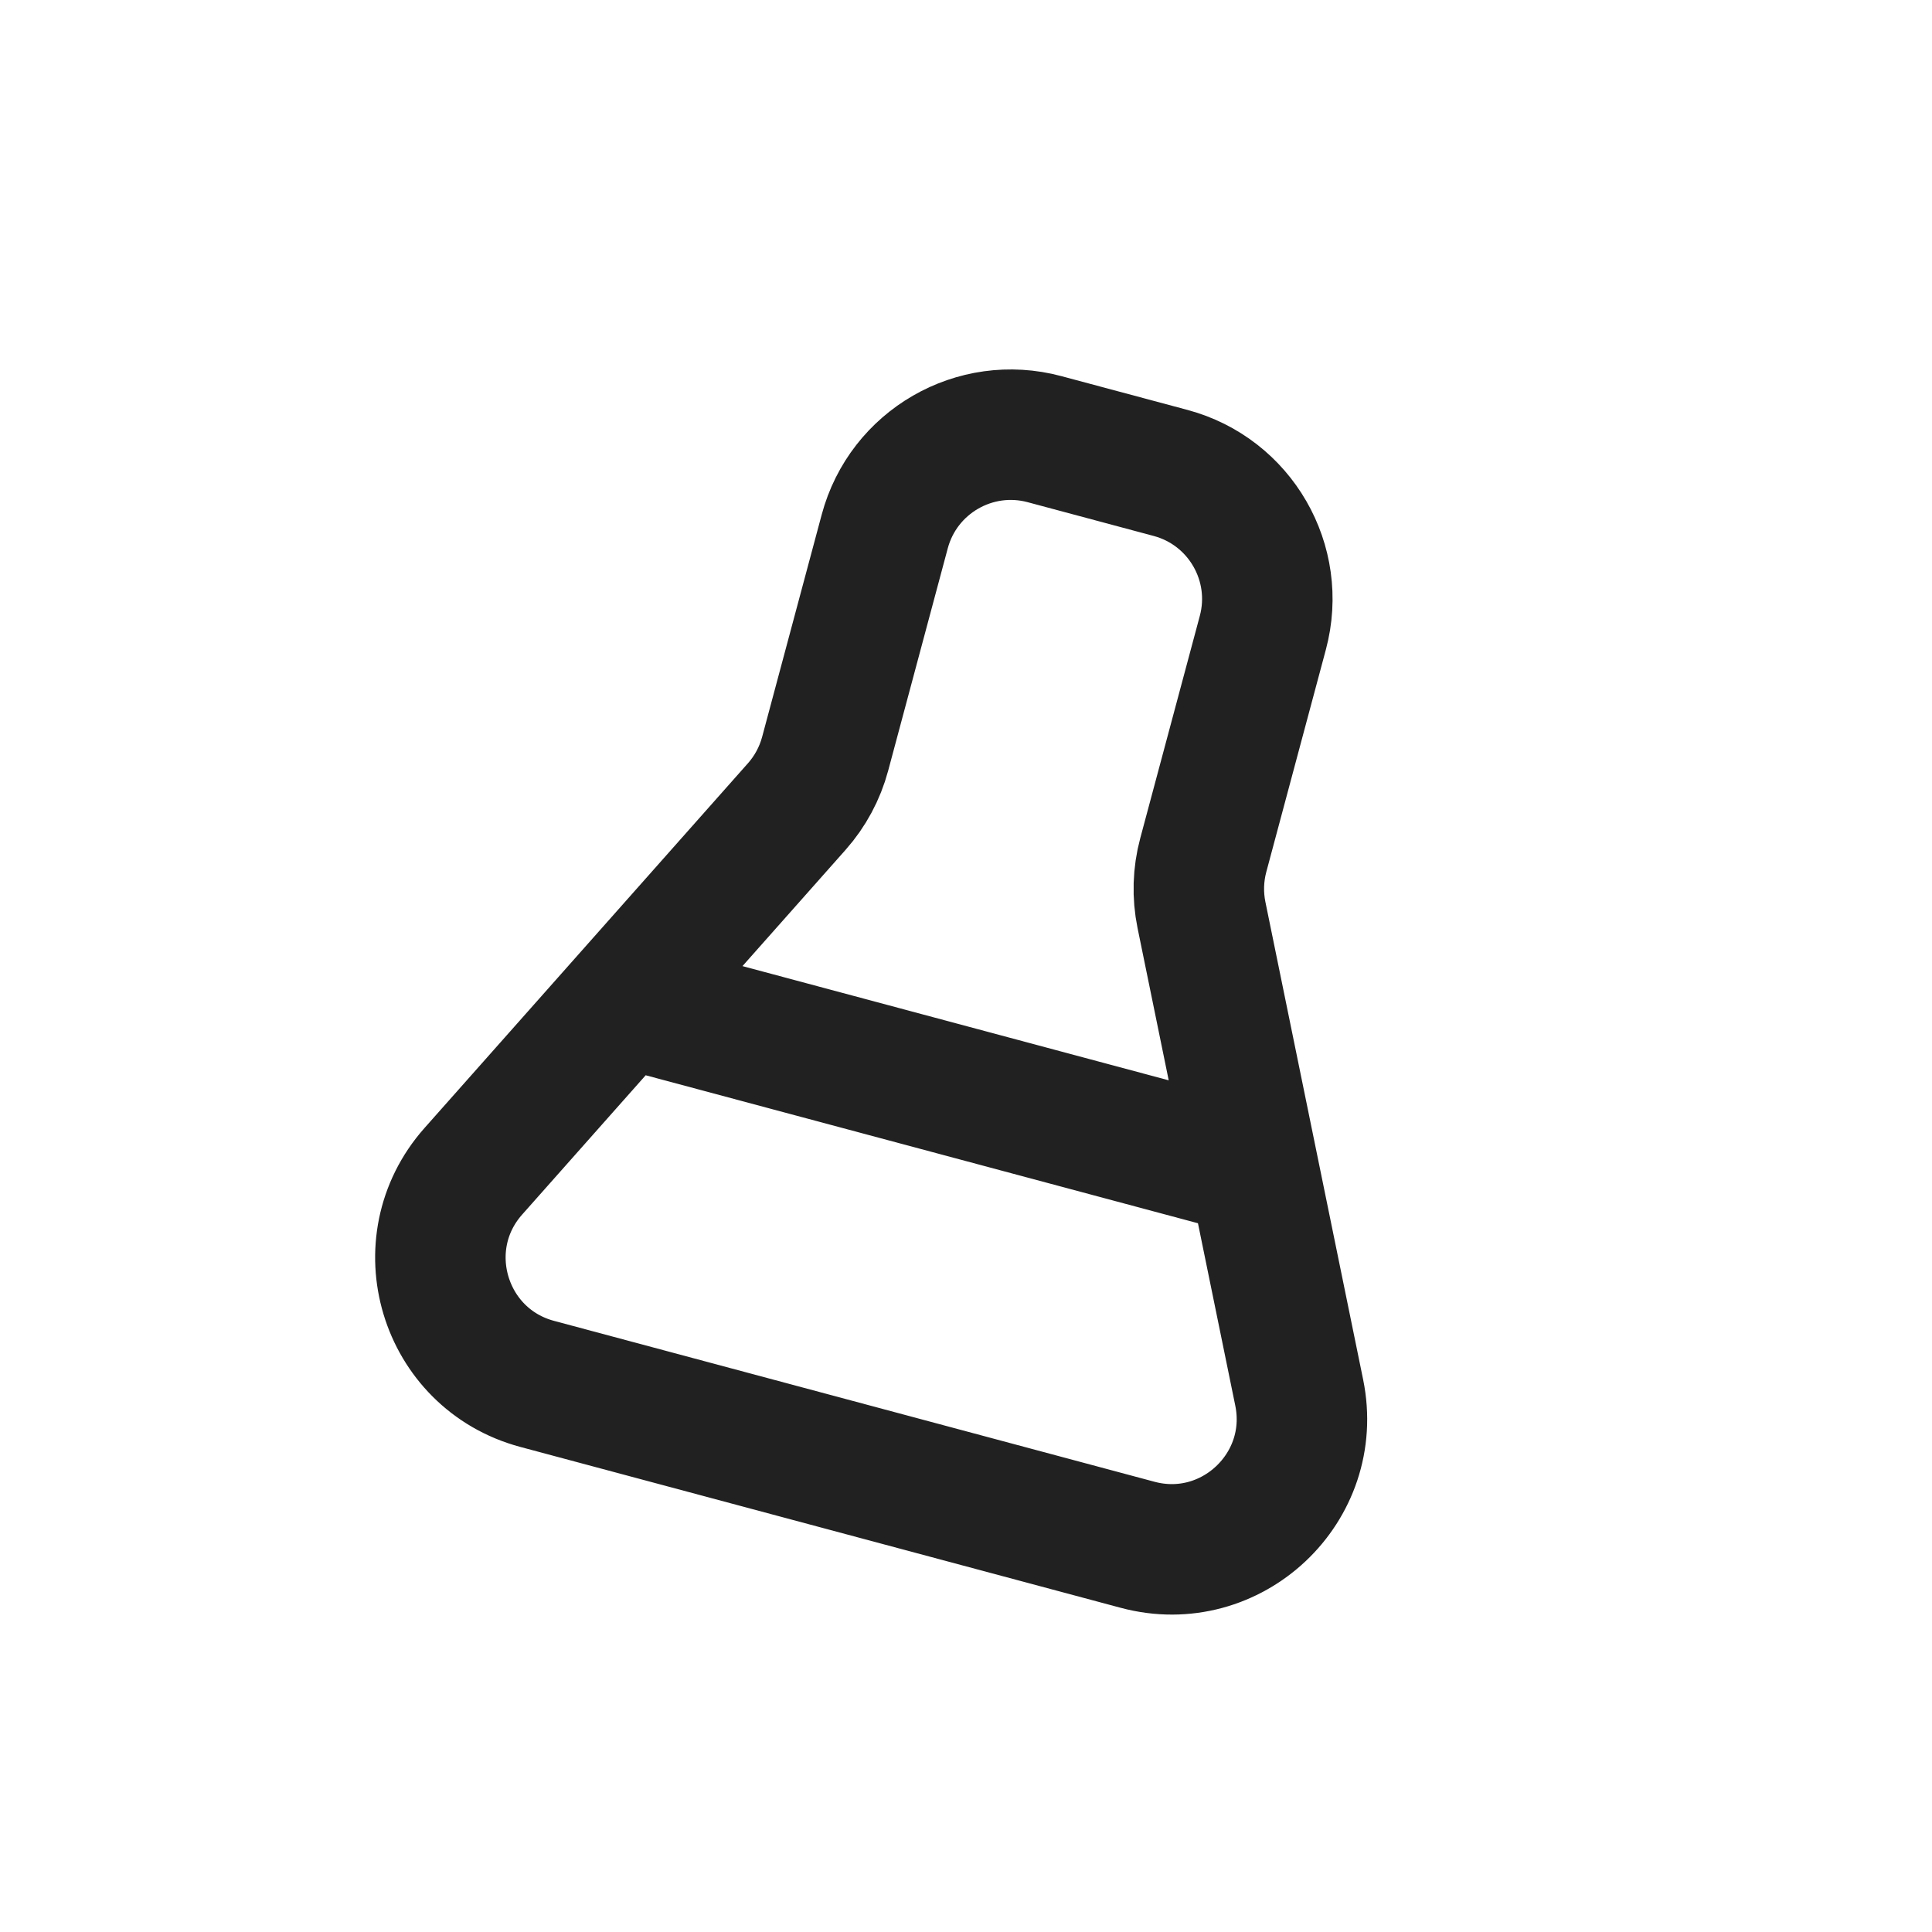 <svg width="135" height="135" viewBox="0 0 135 135" fill="none" xmlns="http://www.w3.org/2000/svg">
<path d="M43.576 70.002L87.61 81.801M90.783 97.308L83.954 63.936C83.671 62.55 83.713 61.116 84.08 59.749L88.242 44.214C89.546 39.35 86.659 34.35 81.795 33.047L72.988 30.687C68.124 29.384 63.125 32.271 61.822 37.135L57.659 52.669C57.293 54.036 56.613 55.3 55.674 56.359L33.074 81.845C28.577 86.916 30.989 94.947 37.536 96.701L79.491 107.943C86.038 109.697 92.142 103.949 90.783 97.308Z" stroke="#212121" stroke-width="9.118" stroke-linecap="round" stroke-linejoin="round"/>
</svg>
